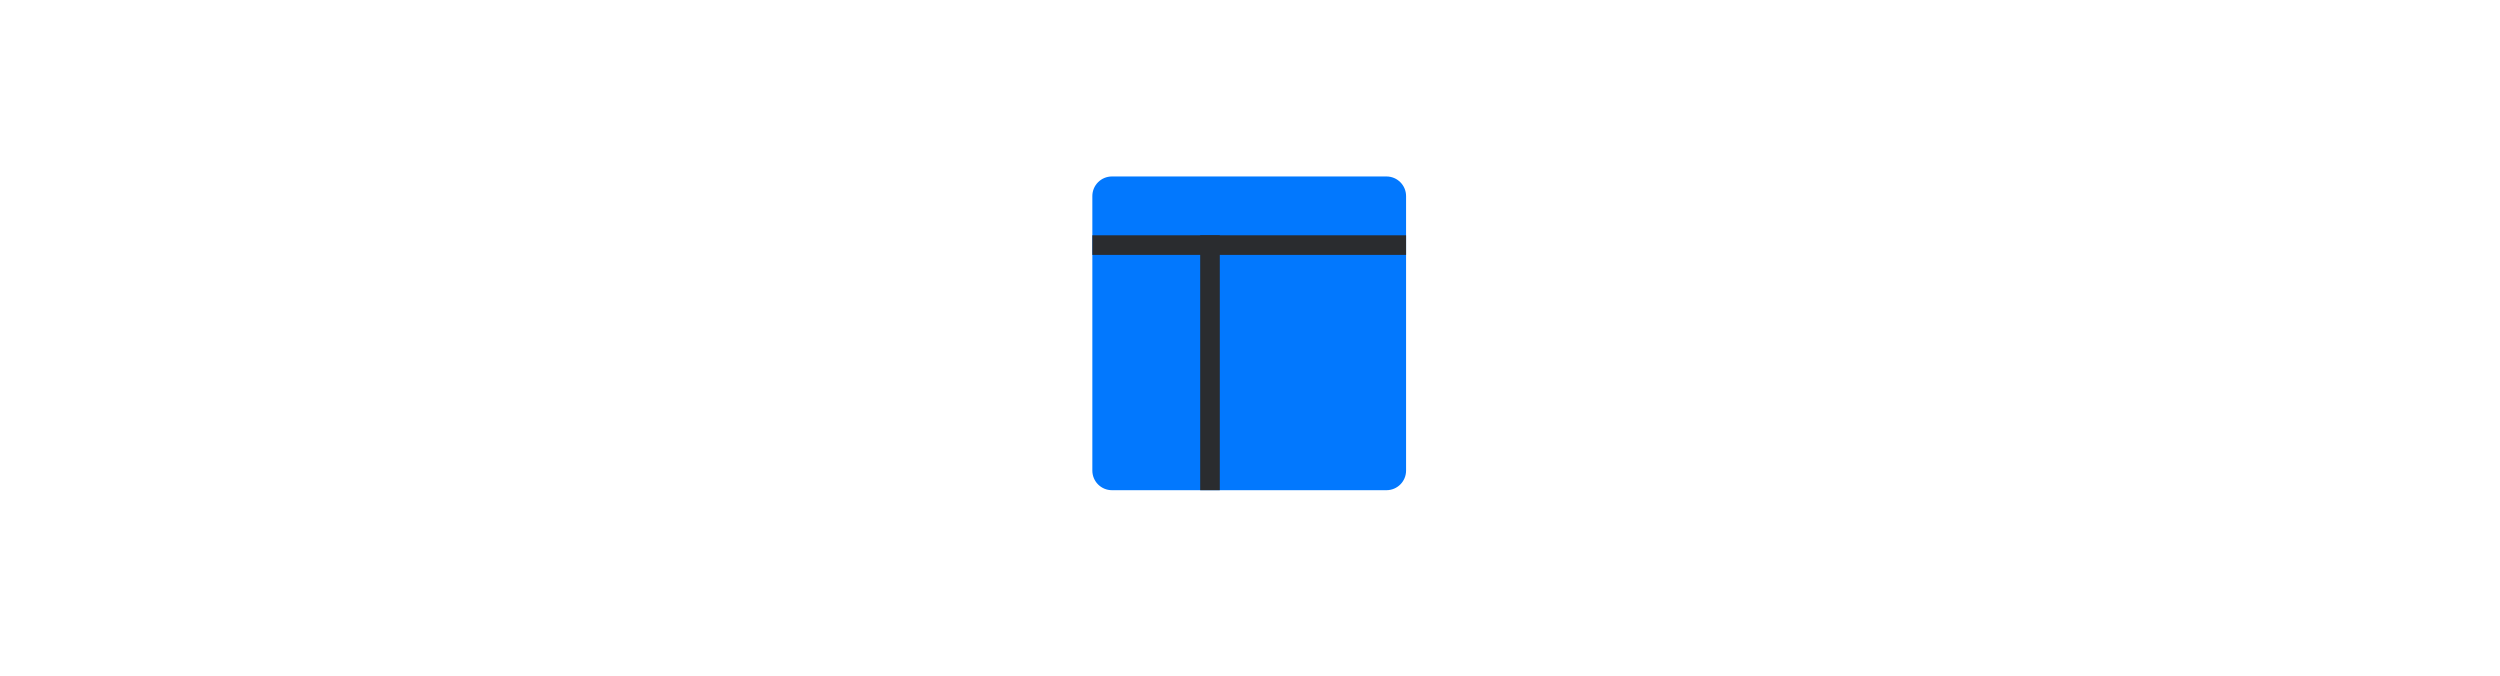 <?xml version="1.0" encoding="UTF-8" standalone="no"?>
<!DOCTYPE svg PUBLIC "-//W3C//DTD SVG 1.1//EN" "http://www.w3.org/Graphics/SVG/1.1/DTD/svg11.dtd">
<svg width="100%" height="100%" viewBox="0 0 255 69" version="1.1" xmlns="http://www.w3.org/2000/svg" xmlns:xlink="http://www.w3.org/1999/xlink" xml:space="preserve" xmlns:serif="http://www.serif.com/" style="fill-rule:evenodd;clip-rule:evenodd;stroke-linejoin:round;stroke-miterlimit:2;">
    <g>
        <g transform="matrix(1,0,0,1,0,18)">
            <path d="M111.419,2C111.419,0.895 112.314,0 113.419,0L141.419,0C142.524,0 143.419,0.895 143.419,2L143.419,30C143.419,31.105 142.524,32 141.419,32L113.419,32C112.314,32 111.419,31.105 111.419,30L111.419,2Z" style="fill:rgb(2,120,254);fill-rule:nonzero;"/>
            <rect x="111.419" y="6" width="32" height="2" style="fill:rgb(42,44,47);fill-rule:nonzero;"/>
            <rect x="122.419" y="6" width="2" height="26" style="fill:rgb(42,44,47);fill-rule:nonzero;"/>
        </g>
    </g>
</svg>
